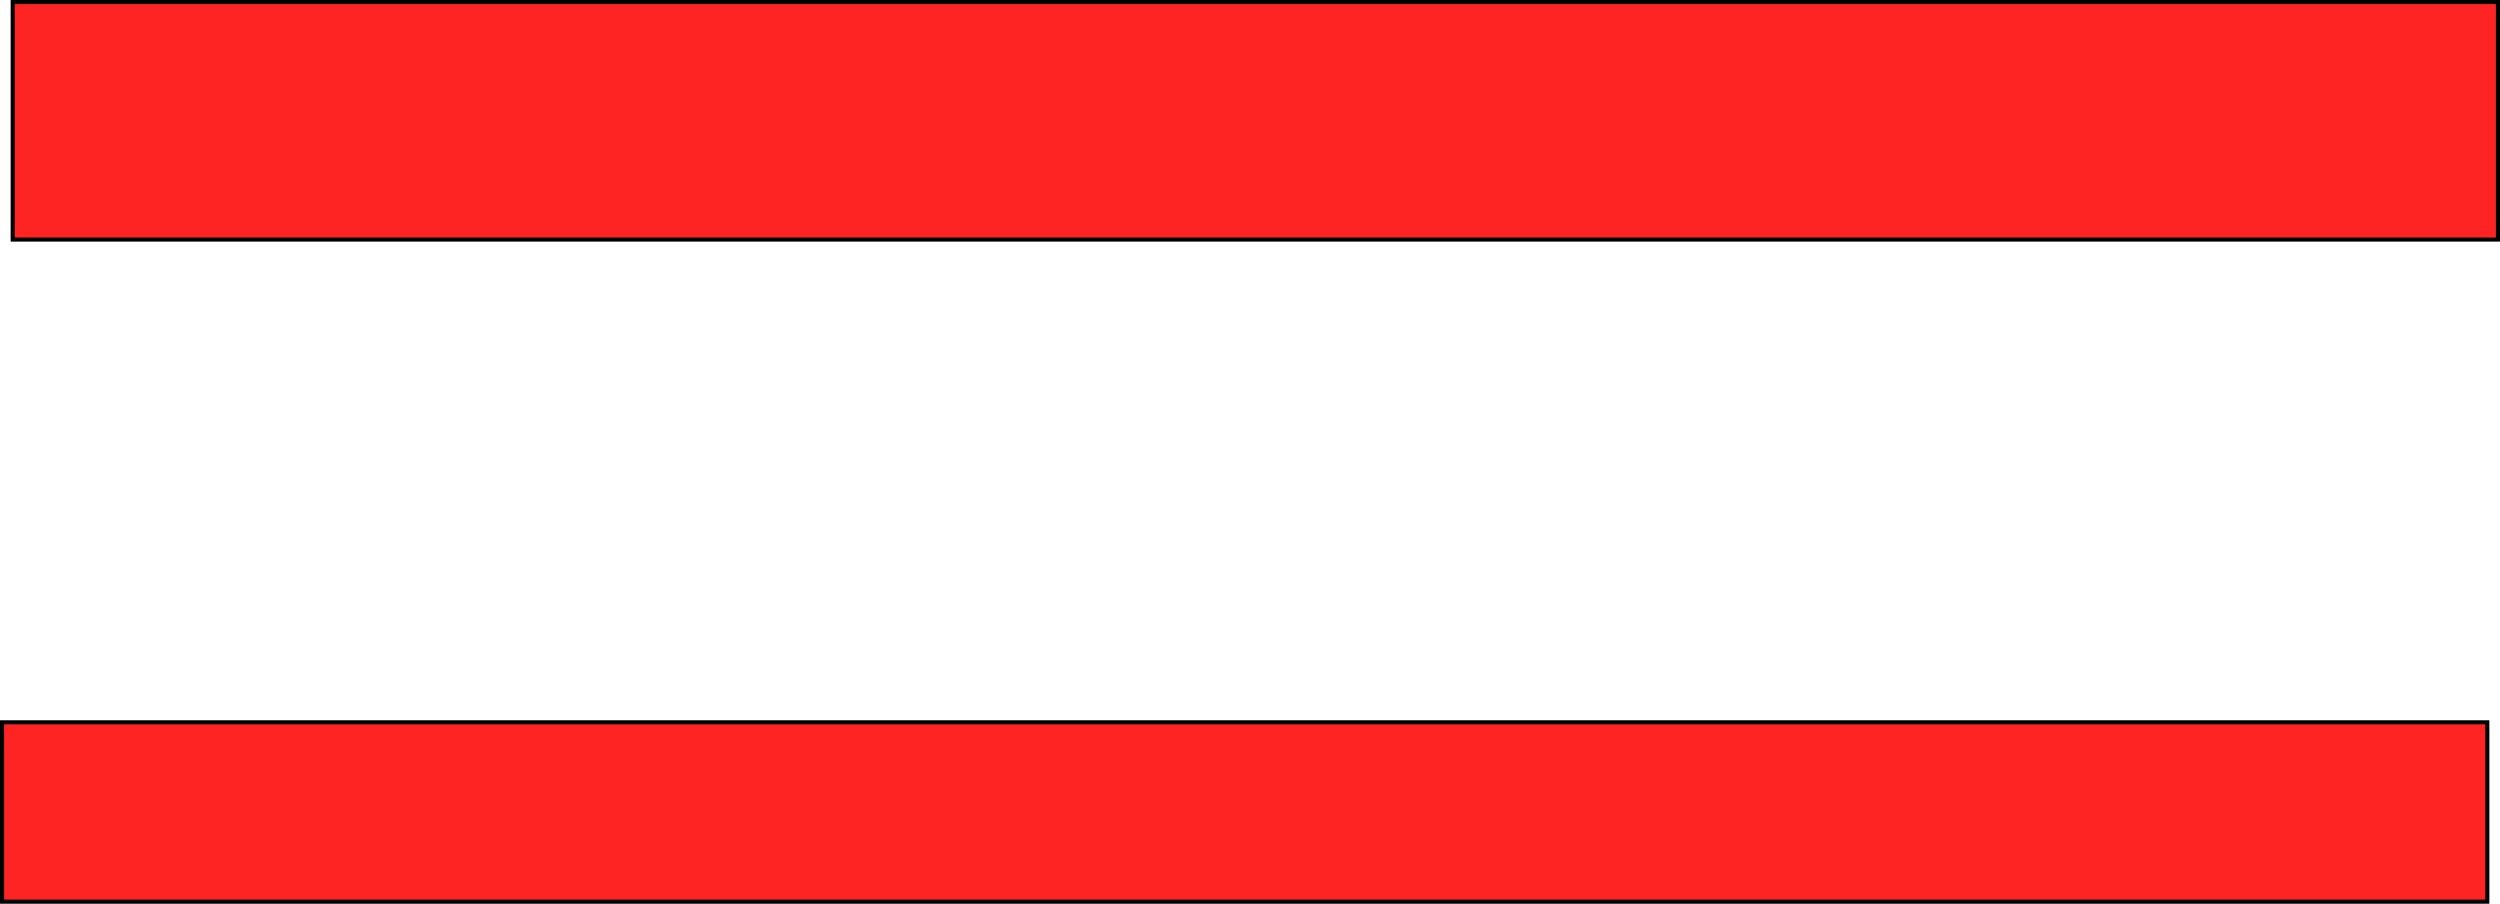 <svg version="1.1" xmlns="http://www.w3.org/2000/svg" xmlns:xlink="http://www.w3.org/1999/xlink" width="1528.863" height="552.662" viewBox="0,0,1528.863,552.662"><g transform="translate(913.399,118.758)"><g data-paper-data="{&quot;isPaintingLayer&quot;:true}" fill="#ff2424" fill-rule="nonzero" stroke="#000000" stroke-width="2.5" stroke-linecap="butt" stroke-linejoin="miter" stroke-miterlimit="10" stroke-dasharray="" stroke-dashoffset="0" style="mix-blend-mode: normal"><path d="M-905.647,27.745v-145.253h1519.861v145.253z"/><path d="M-912.149,432.655v-109.705h1519.861v109.705z"/></g></g></svg>